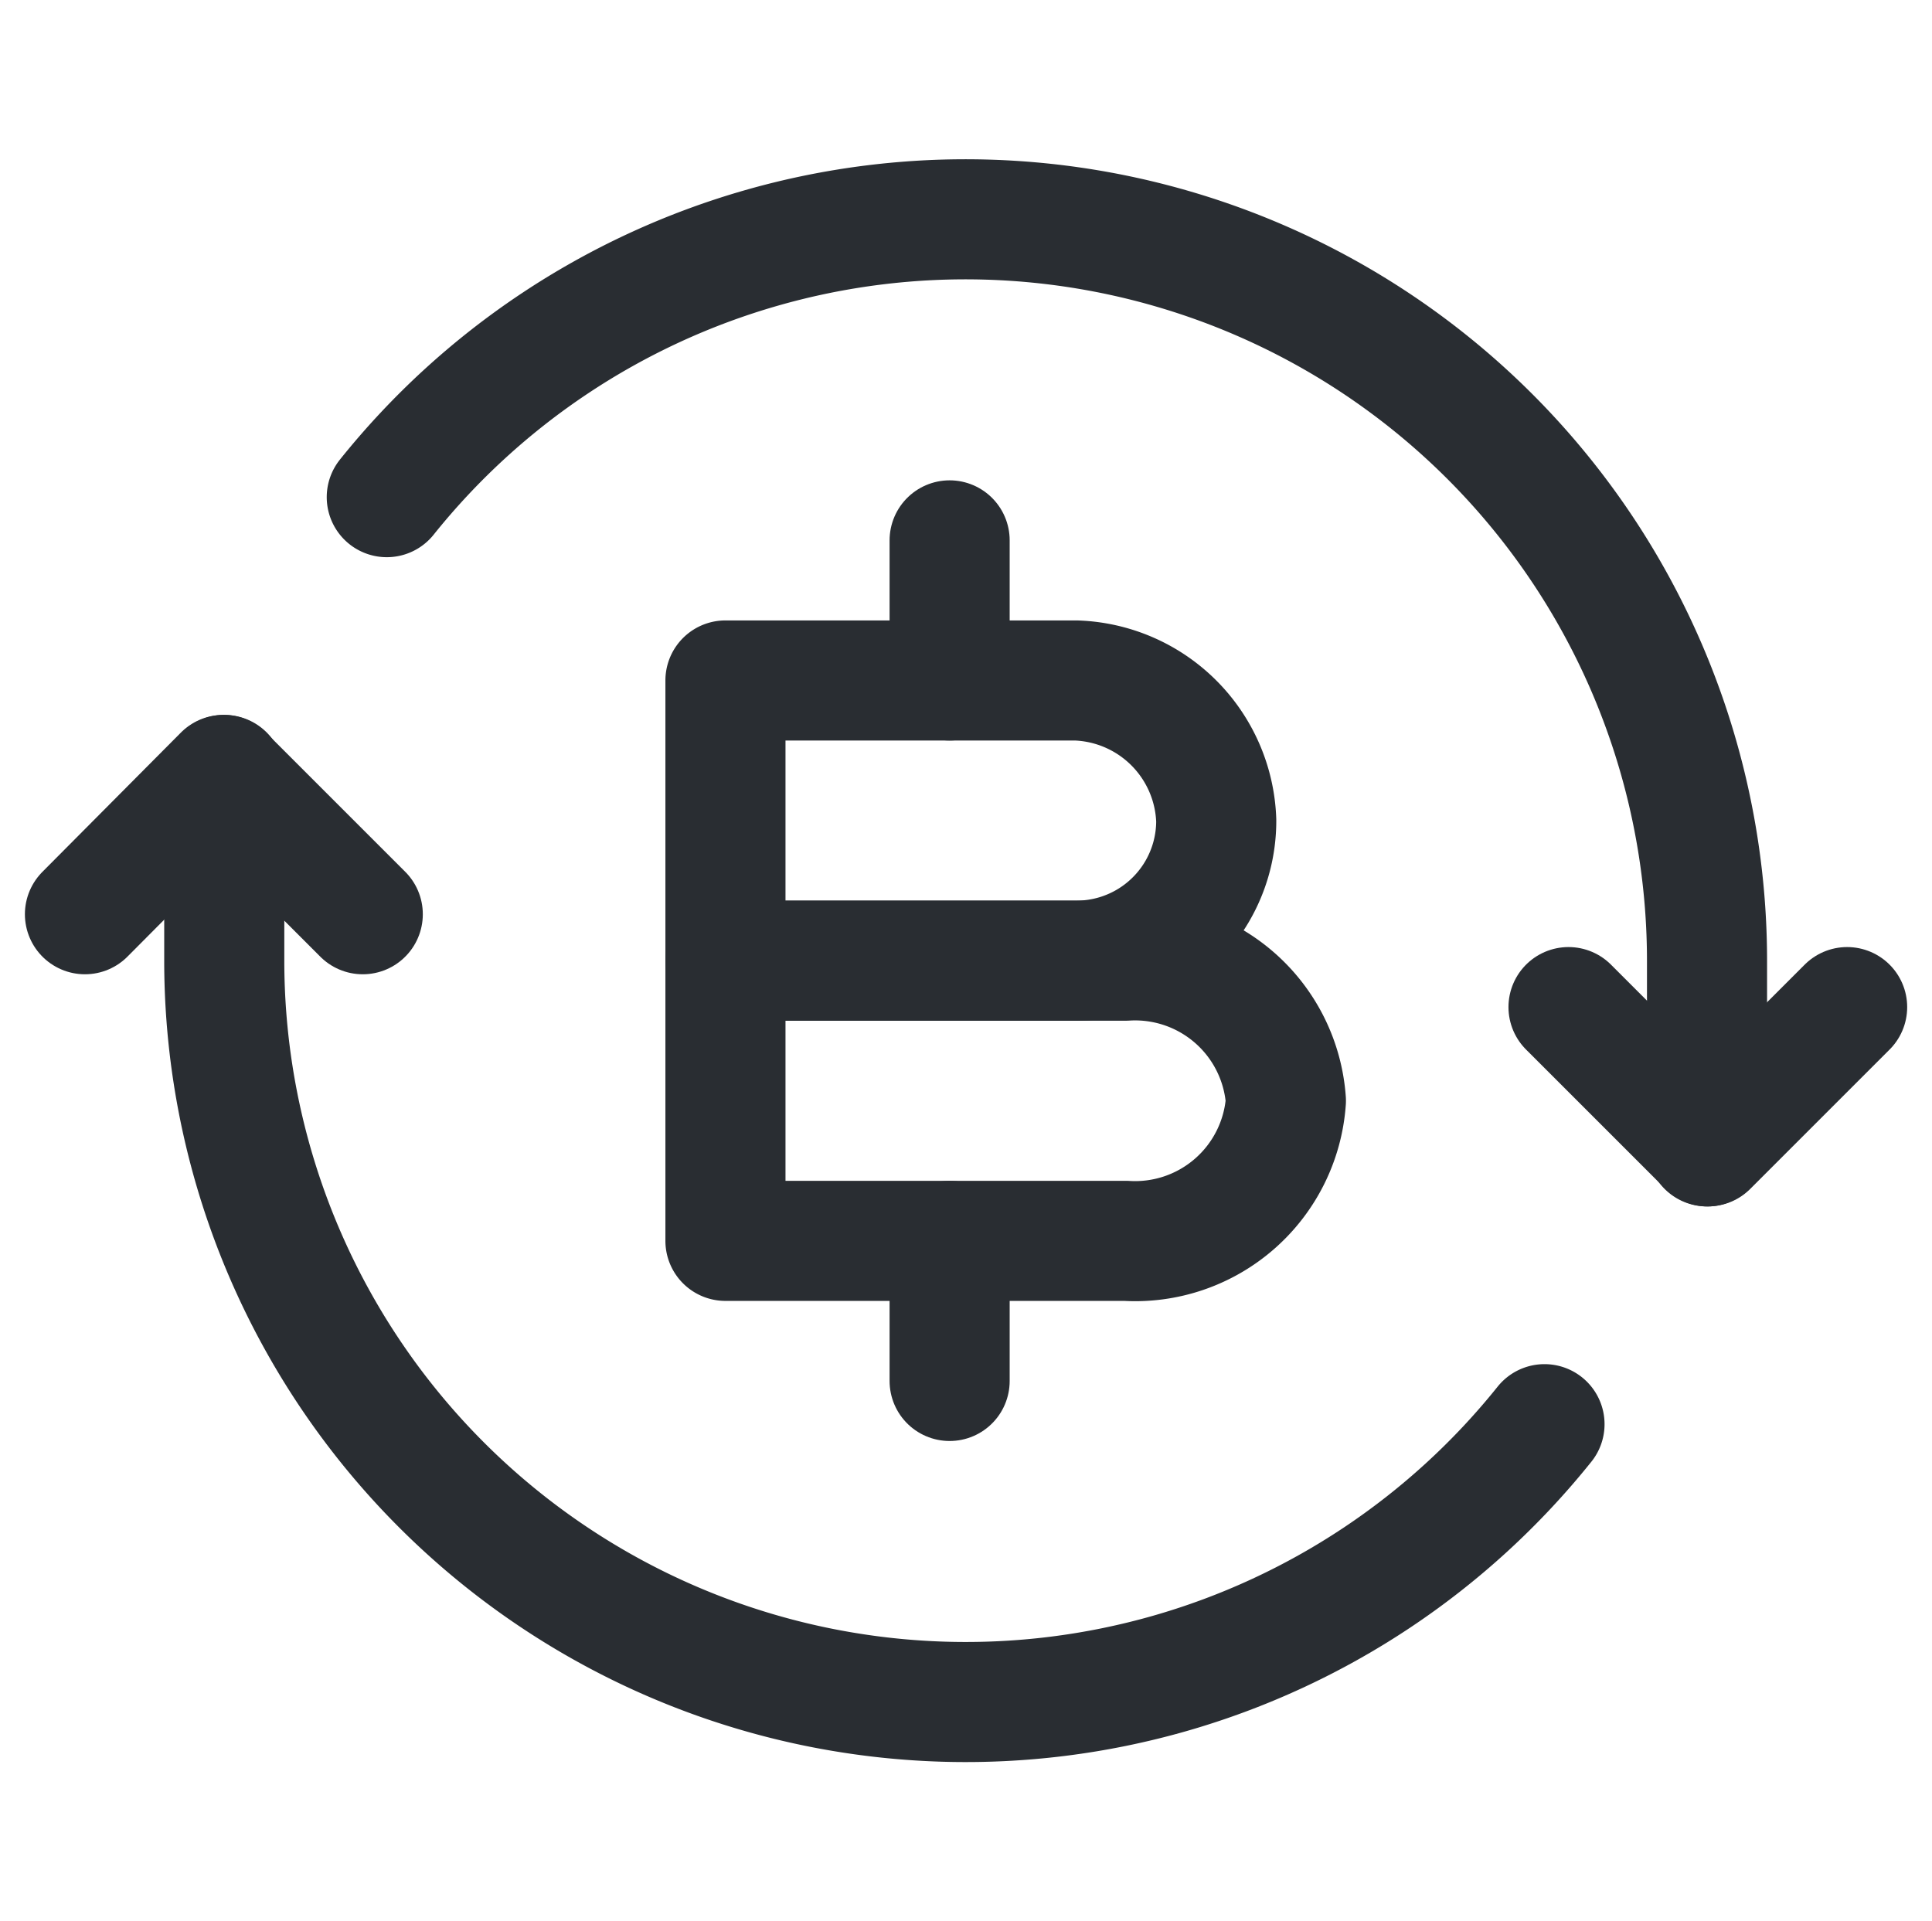 <svg xmlns="http://www.w3.org/2000/svg" width="24.131" height="24" viewBox="0 0 24.131 24">
  <g id="vuesax_linear_bitcoin-refresh" data-name="vuesax/linear/bitcoin-refresh" transform="translate(-429.939 -188)">
    <g id="bitcoin-refresh">
      <path id="Vector" d="M3.47,1.74,1.73,0,0,1.74" transform="translate(431 197.68)" fill="none" stroke="#292d32" stroke-linecap="round" stroke-linejoin="round" stroke-width="1.5"/>
      <path id="Vector-2" data-name="Vector" d="M0,0,1.74,1.74,3.48,0" transform="translate(449.53 200.58)" fill="none" stroke="#292d32" stroke-linecap="round" stroke-linejoin="round" stroke-width="1.5"/>
      <path id="Vector-3" data-name="Vector" d="M16.49,11.58V9.26A9.262,9.262,0,0,0,0,3.47" transform="translate(434.77 190.74)" fill="none" stroke="#292d32" stroke-linecap="round" stroke-linejoin="round" stroke-width="1.5"/>
      <path id="Vector-4" data-name="Vector" d="M0,0V2.32A9.262,9.262,0,0,0,16.49,8.11" transform="translate(432.74 197.68)" fill="none" stroke="#292d32" stroke-linecap="round" stroke-linejoin="round" stroke-width="1.5"/>
      <g id="Group">
        <path id="Vector-5" data-name="Vector" d="M0,0H4.38A1.813,1.813,0,0,1,6.13,1.75,1.746,1.746,0,0,1,4.38,3.5H0Z" transform="translate(439 196.5)" fill="none" stroke="#292d32" stroke-linecap="round" stroke-linejoin="round" stroke-width="1.5"/>
        <path id="Vector-6" data-name="Vector" d="M0,0H5A1.888,1.888,0,0,1,7,1.75,1.888,1.888,0,0,1,5,3.5H0Z" transform="translate(439 200)" fill="none" stroke="#292d32" stroke-linecap="round" stroke-linejoin="round" stroke-width="1.5"/>
        <path id="Vector-7" data-name="Vector" d="M0,0V1.75" transform="translate(441.8 203.5)" fill="none" stroke="#292d32" stroke-linecap="round" stroke-linejoin="round" stroke-width="1.5"/>
        <path id="Vector-8" data-name="Vector" d="M0,0V1.75" transform="translate(441.8 194.75)" fill="none" stroke="#292d32" stroke-linecap="round" stroke-linejoin="round" stroke-width="1.5"/>
      </g>
      <path id="Vector-9" data-name="Vector" d="M0,0H24V24H0Z" transform="translate(430 188)" fill="none" opacity="0"/>
    </g>
  </g>
</svg>
